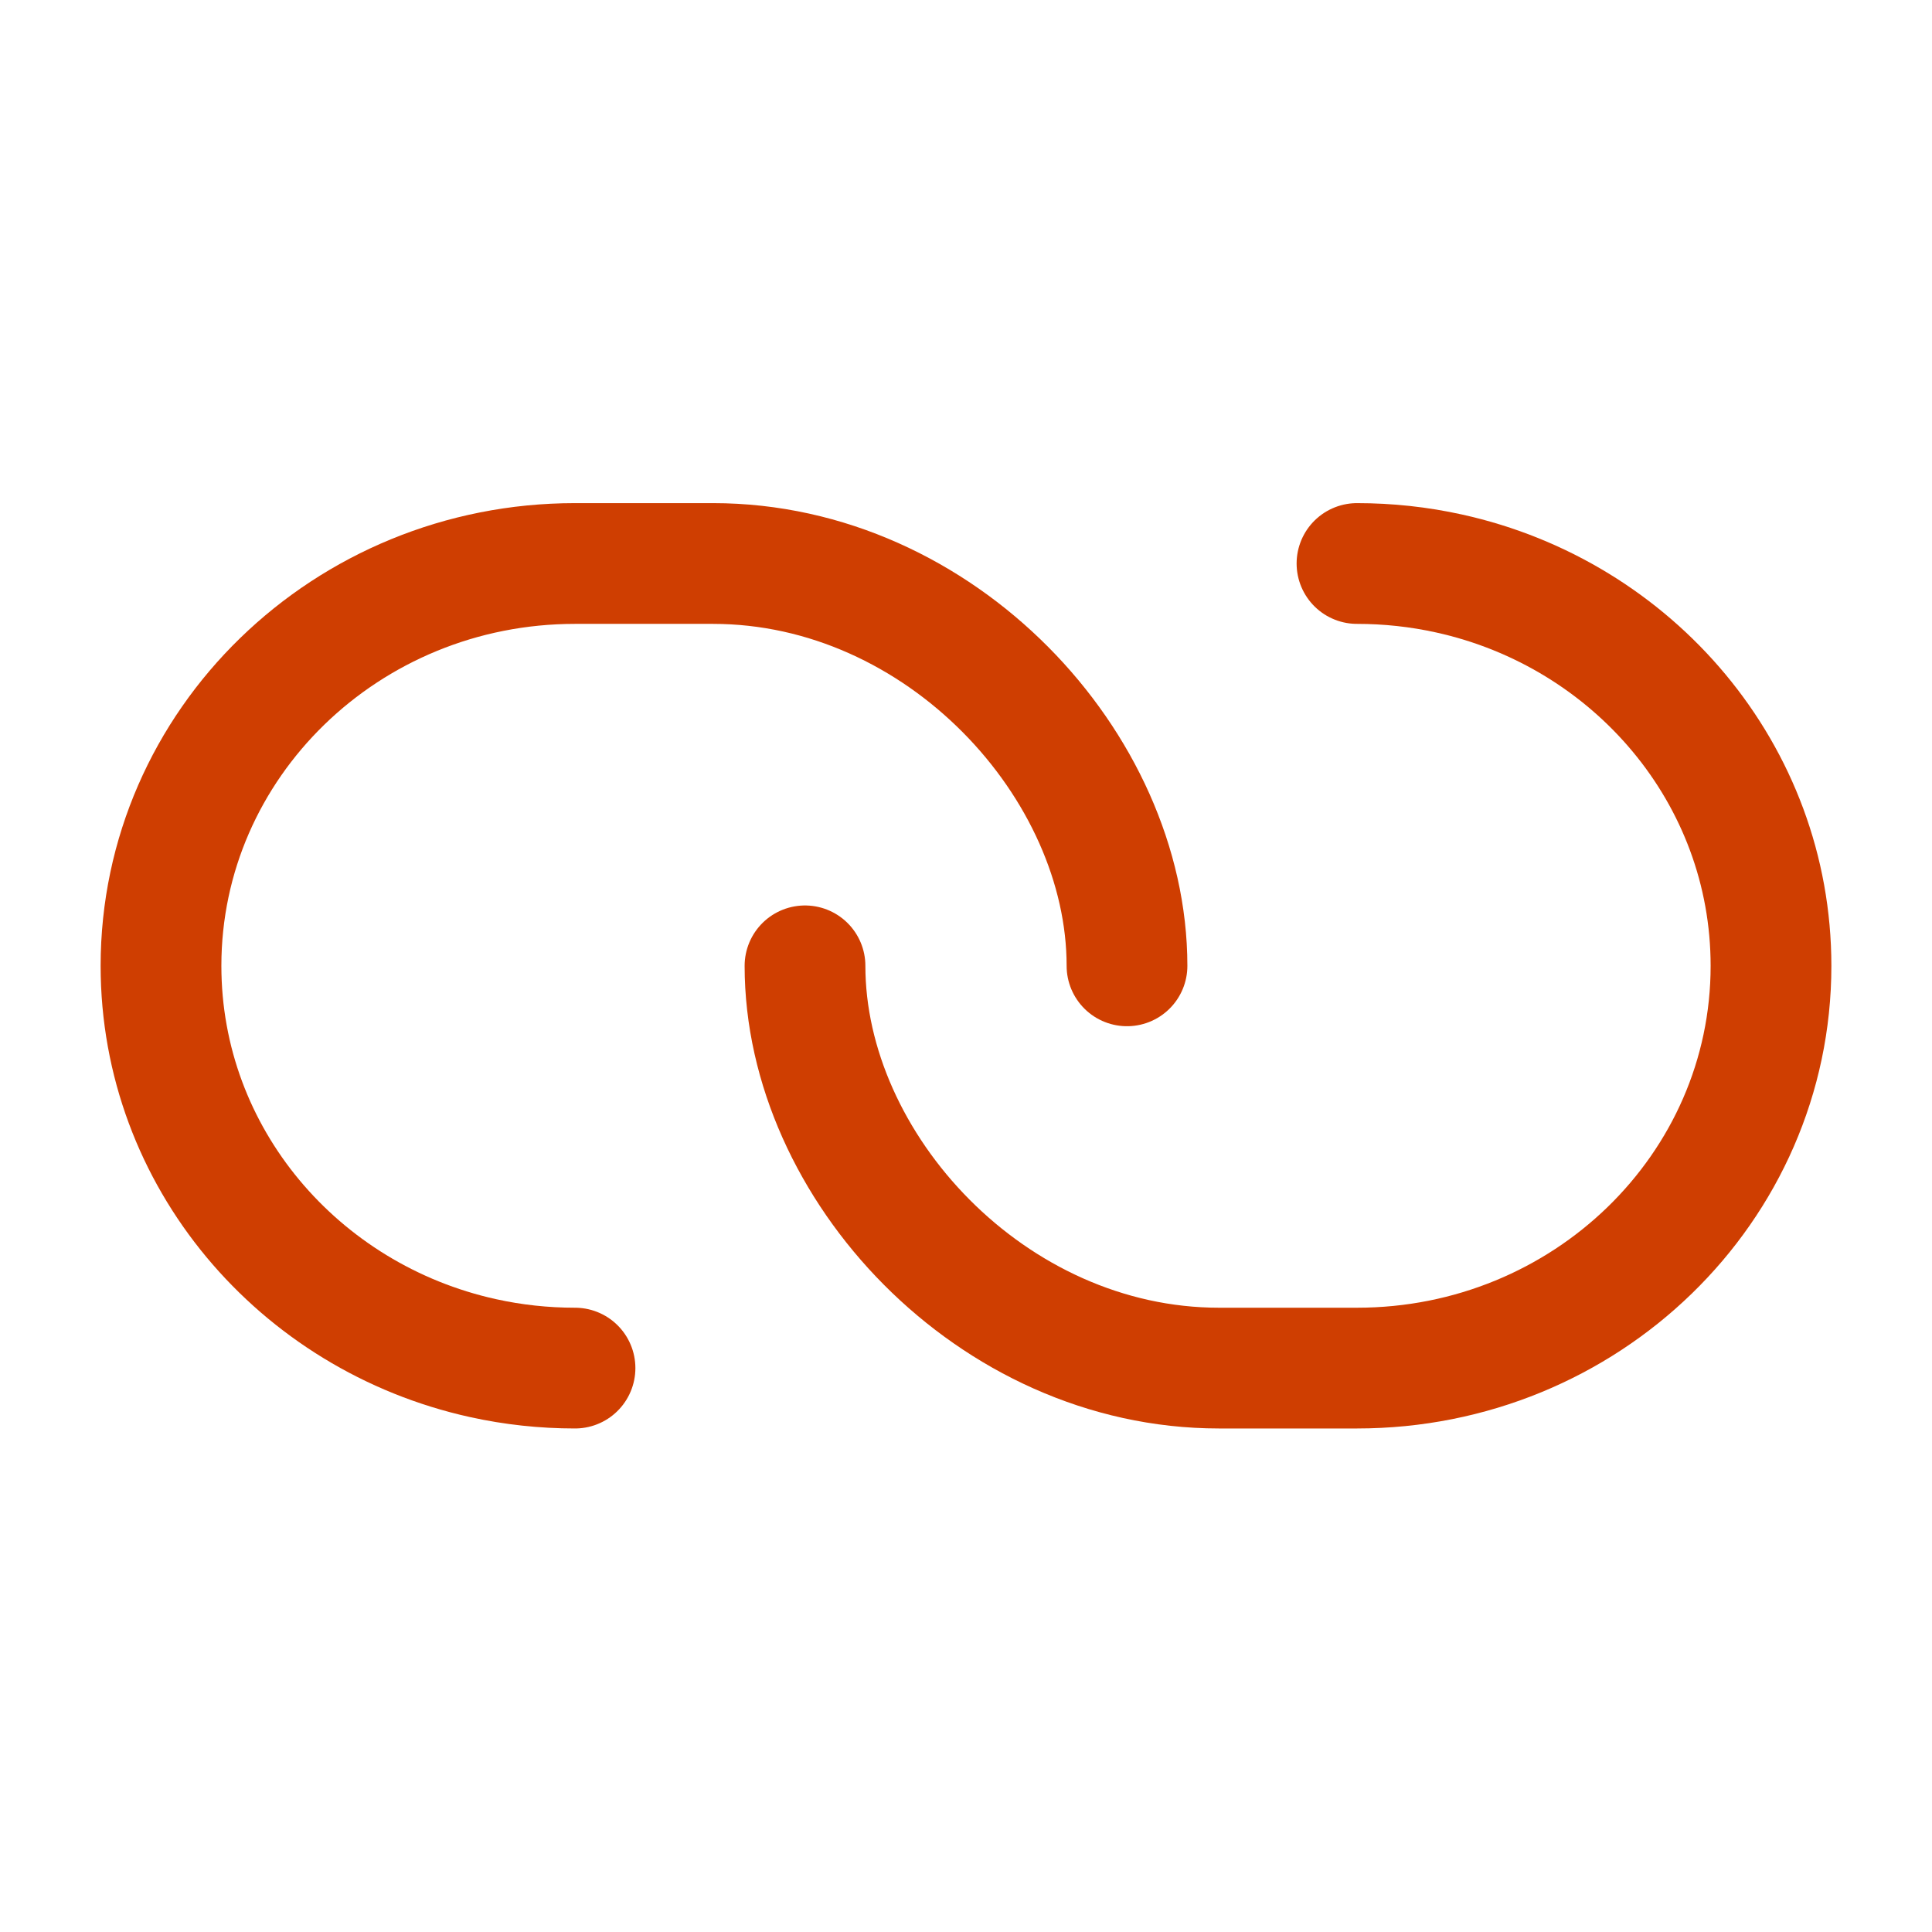 <svg width="24" height="24" viewBox="0 0 24 24" fill="none" xmlns="http://www.w3.org/2000/svg">
<path d="M14 11.998C14 9.506 11.683 7 8.857 7H7.143C4.303 7 2 9.238 2 11.998C2 14.376 3.71 16.366 6 16.871C6.375 16.954 6.759 16.995 7.143 16.995" stroke="#CF3E01" stroke-width="1.5" stroke-linecap="round" stroke-linejoin="round"/>
<path d="M10 11.998C10 14.489 12.317 16.995 15.143 16.995H16.857C19.697 16.995 22 14.758 22 11.998C22 9.619 20.29 7.628 18 7.124C17.625 7.041 17.241 7 16.857 7" stroke="#CF3E01" stroke-width="1.5" stroke-linecap="round" stroke-linejoin="round"/>
</svg>
